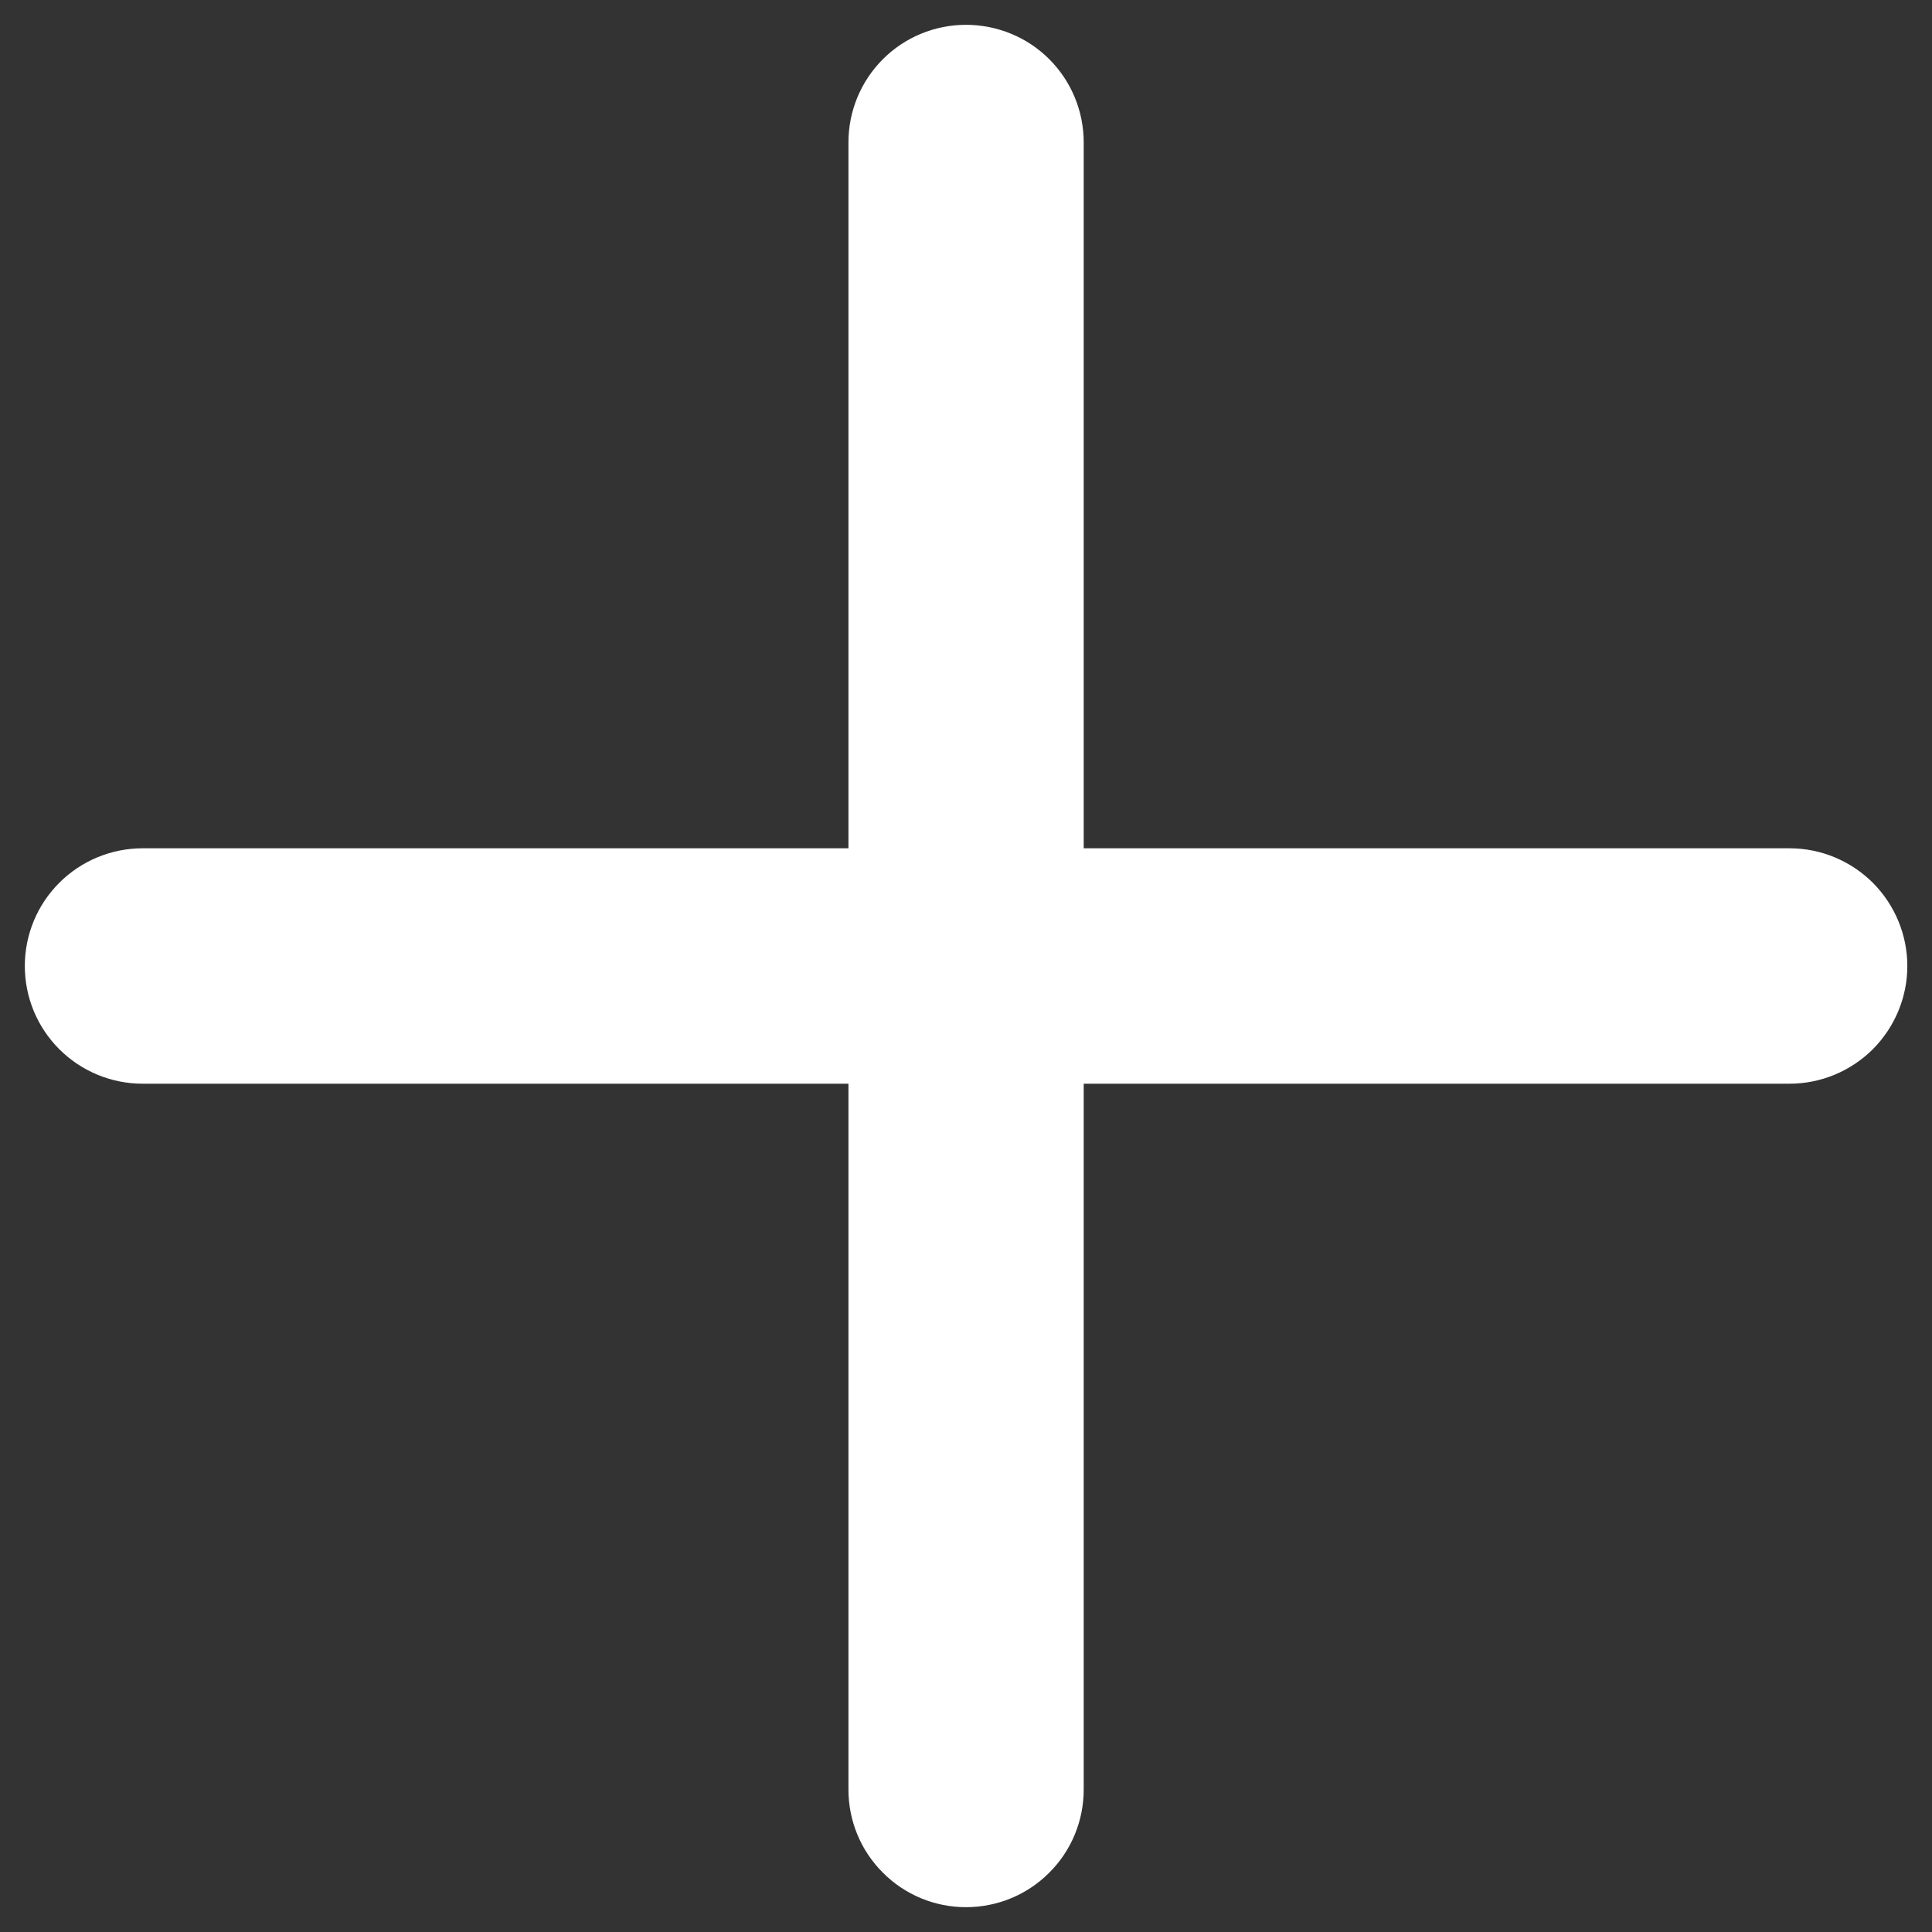 <svg width="13" height="13" viewBox="0 0 13 13" fill="none" xmlns="http://www.w3.org/2000/svg">
<rect x="0" y="0" width="13" height="13" fill="#333333" stroke="none"/>
<path d="M12.042 5.708H7.292V0.958C7.292 0.748 7.209 0.547 7.06 0.398C6.912 0.25 6.71 0.167 6.5 0.167C6.29 0.167 6.089 0.25 5.941 0.398C5.792 0.547 5.709 0.748 5.709 0.958V5.708H0.959C0.749 5.708 0.547 5.792 0.399 5.94C0.25 6.089 0.167 6.29 0.167 6.5C0.167 6.71 0.25 6.911 0.399 7.06C0.547 7.208 0.749 7.292 0.959 7.292H5.709V12.041C5.709 12.252 5.792 12.453 5.941 12.601C6.089 12.75 6.29 12.833 6.5 12.833C6.71 12.833 6.912 12.75 7.06 12.601C7.209 12.453 7.292 12.252 7.292 12.041V7.292H12.042C12.252 7.292 12.453 7.208 12.602 7.06C12.75 6.911 12.834 6.71 12.834 6.5C12.834 6.29 12.75 6.089 12.602 5.94C12.453 5.792 12.252 5.708 12.042 5.708Z" fill="white"/>
</svg>
